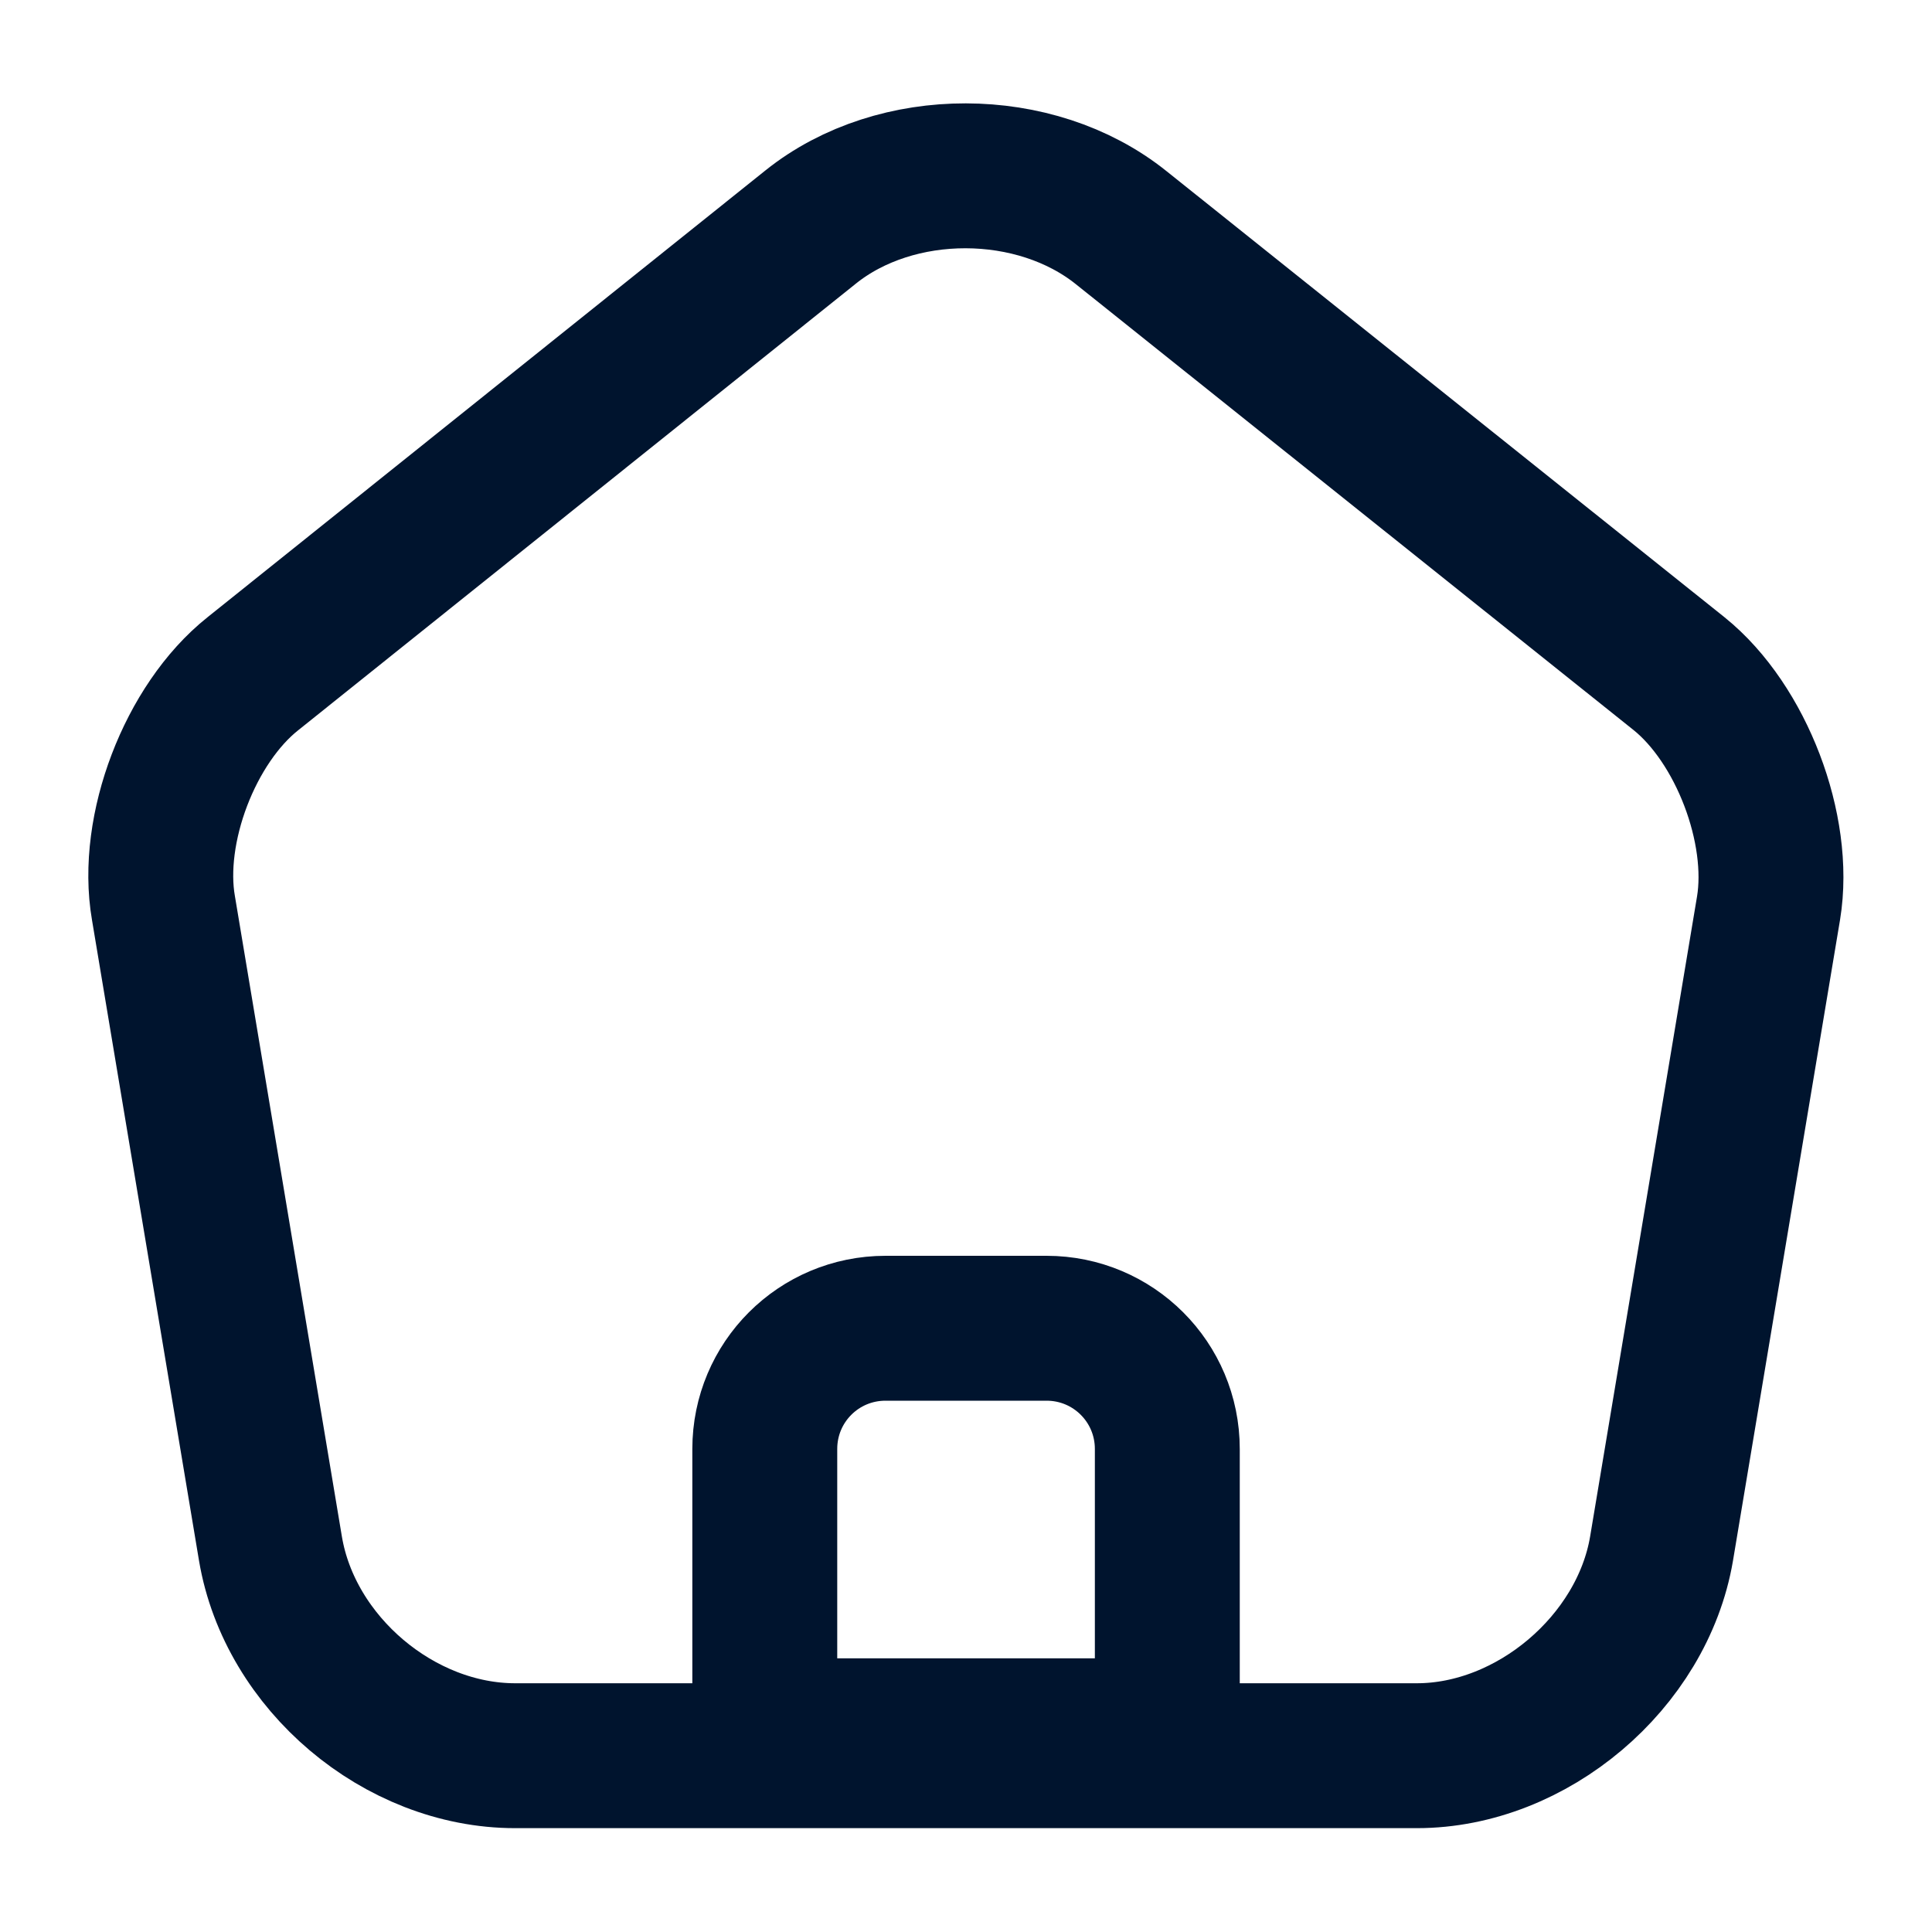 <svg width="20" height="20" viewBox="0 0 20 20" fill="none" xmlns="http://www.w3.org/2000/svg">
<path d="M10.834 13.75H9.167C8.475 13.75 7.917 14.308 7.917 15V17.917H12.084V15C12.084 14.308 11.525 13.75 10.834 13.75Z" stroke="#00142E" stroke-width="1.5" stroke-miterlimit="10" stroke-linejoin="round"/>
<path d="M8.392 2.35L2.617 6.975C1.967 7.492 1.55 8.583 1.692 9.4L2.8 16.033C3 17.217 4.133 18.175 5.333 18.175H14.667C15.858 18.175 17 17.208 17.2 16.033L18.308 9.4C18.442 8.583 18.025 7.492 17.383 6.975L11.608 2.358C10.717 1.642 9.275 1.642 8.392 2.35Z" stroke="#00142E" stroke-width="1.5" stroke-linecap="round" stroke-linejoin="round"/>
</svg>
